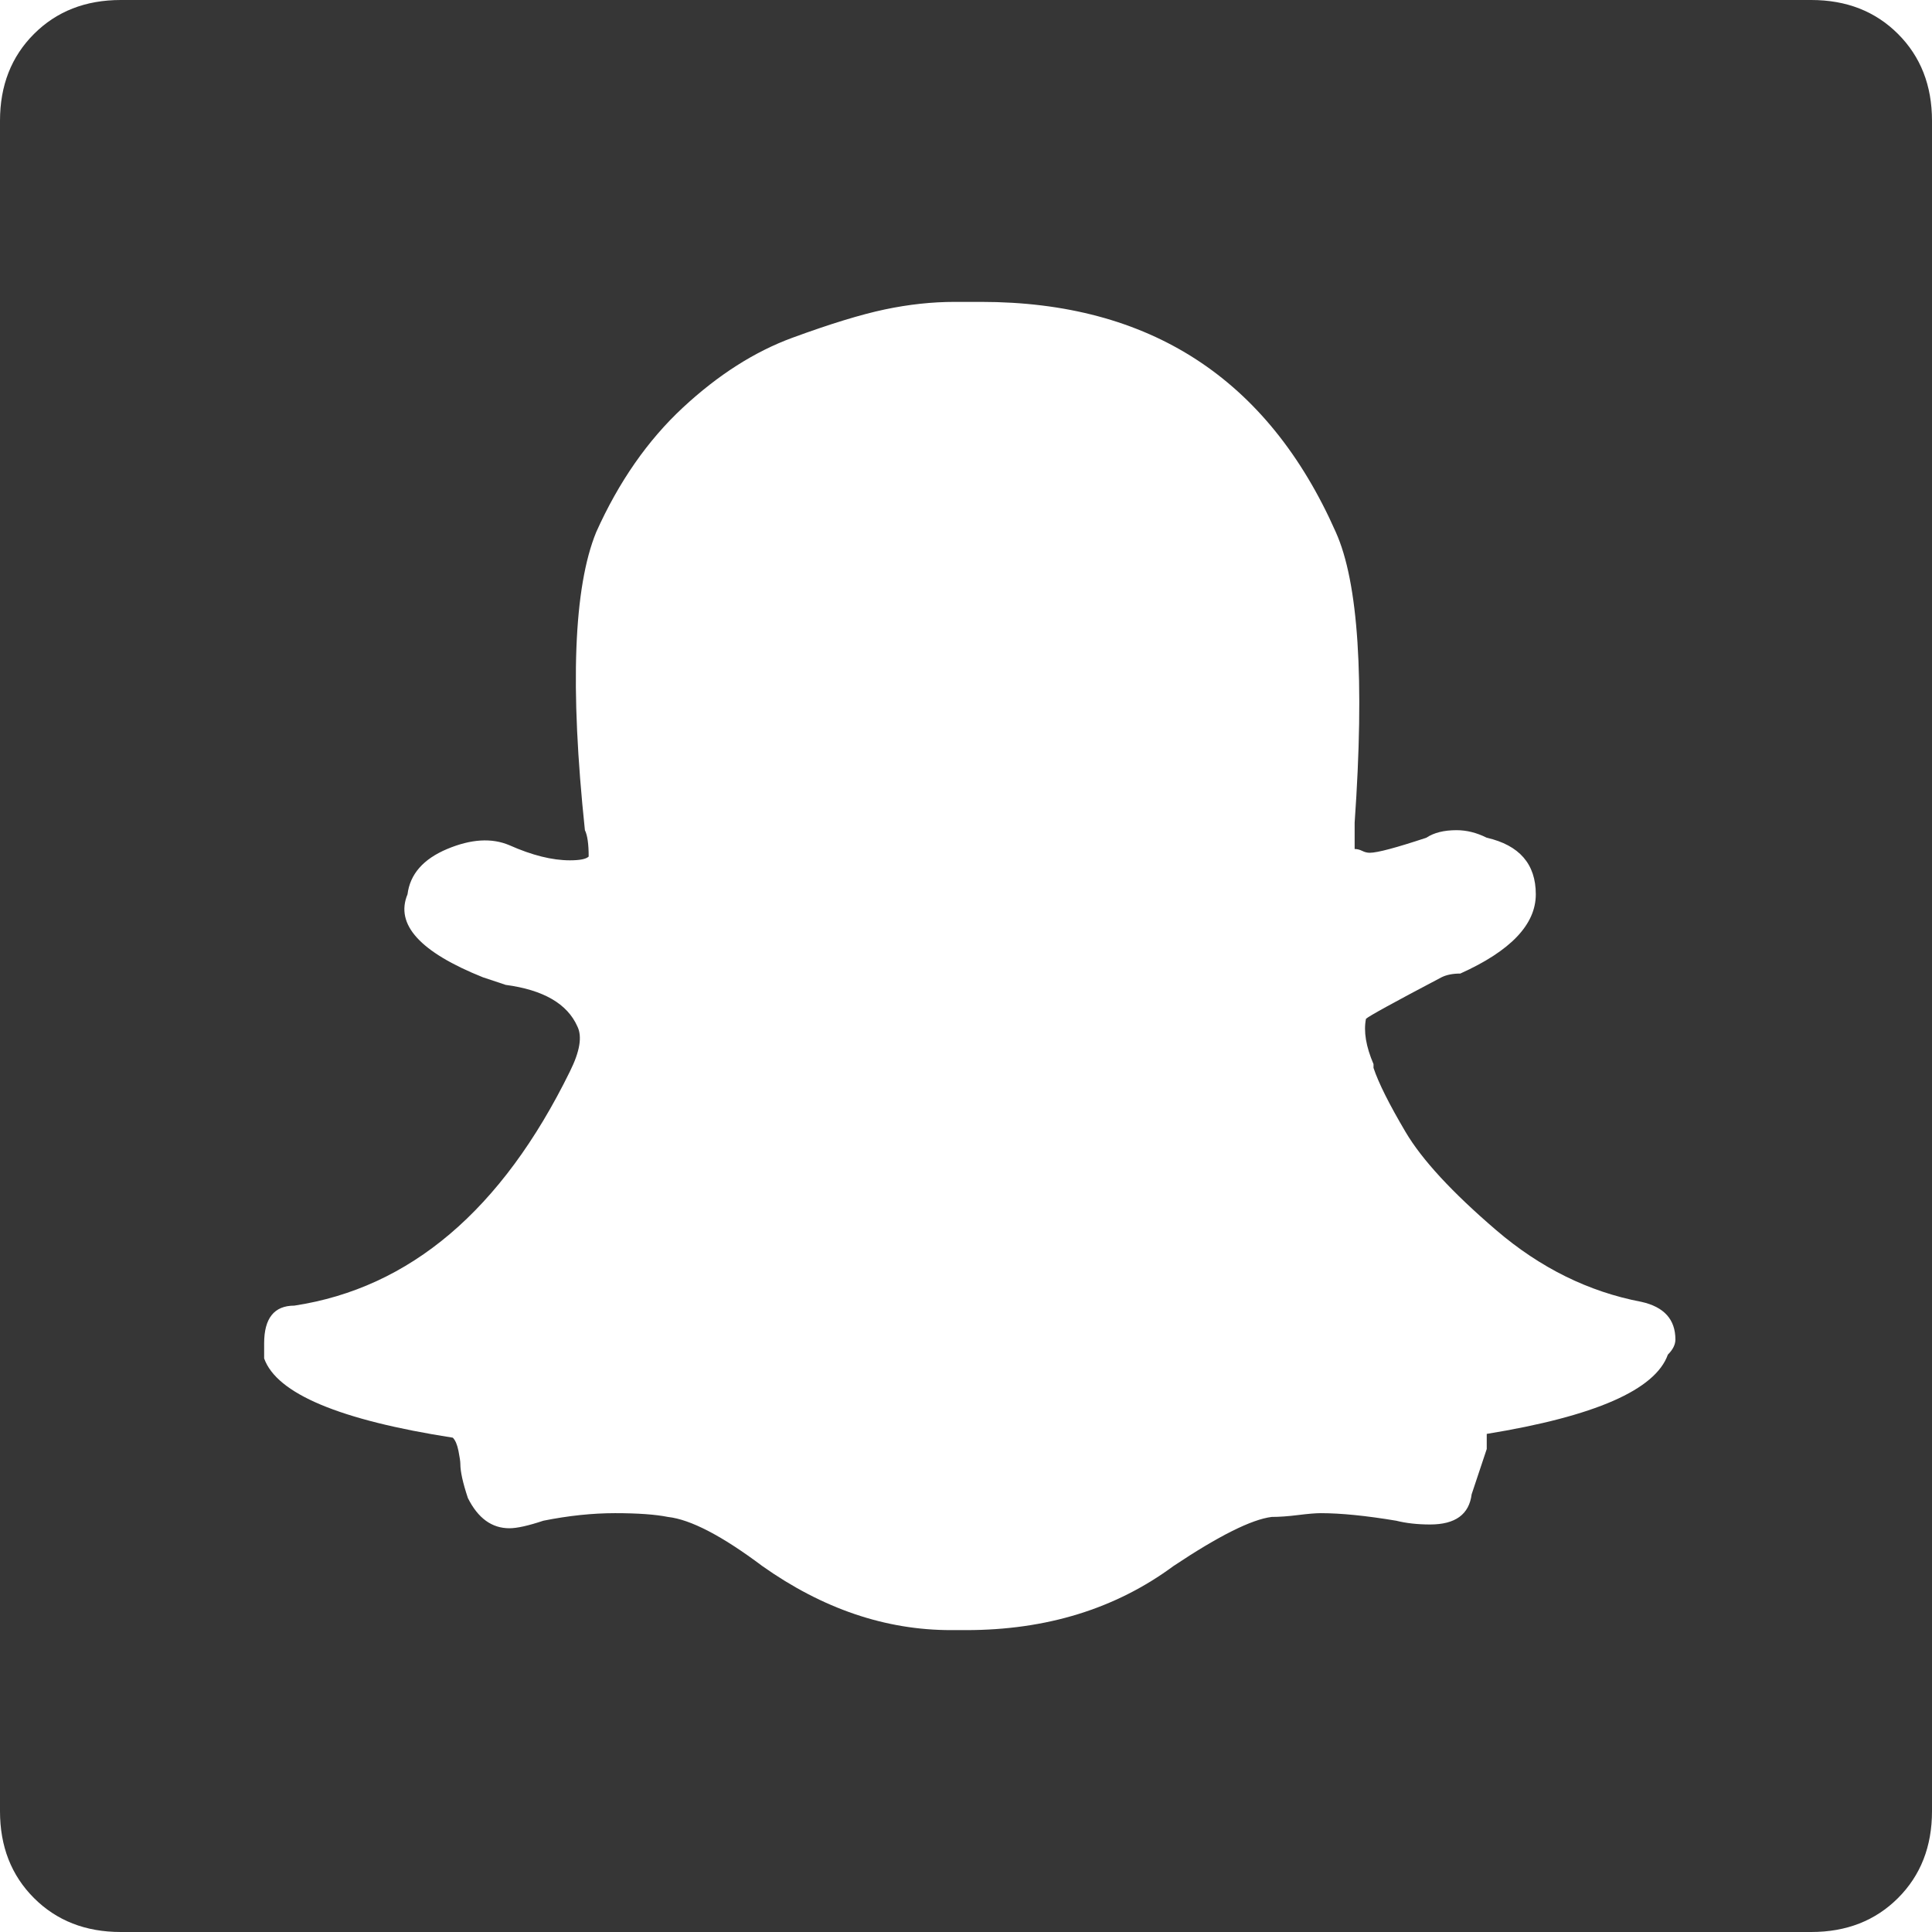 <?xml version="1.0" encoding="UTF-8"?>
<svg width="43px" height="43px" viewBox="0 0 43 43" version="1.1" xmlns="http://www.w3.org/2000/svg" xmlns:xlink="http://www.w3.org/1999/xlink">
    <!-- Generator: Sketch 48.2 (47327) - http://www.bohemiancoding.com/sketch -->
    <title>Page 1</title>
    <desc>Created with Sketch.</desc>
    <defs></defs>
    <g id="Settings-Copy" stroke="none" stroke-width="1" fill="none" fill-rule="evenodd" transform="translate(-89, -800)">
        <path d="M129.312,800 L91.688,800 C90.904,800 90.26,800.252 89.756,800.756 C89.252,801.26 89,801.904 89,802.688 L89,840.312 C89,841.096 89.252,841.74 89.756,842.244 C90.26,842.748 90.904,843 91.688,843 L129.312,843 C130.096,843 130.74,842.748 131.244,842.244 C131.748,841.74 132,841.096 132,840.312 L132,802.688 C132,801.904 131.748,801.26 131.244,800.756 C130.74,800.252 130.096,800 129.312,800 Z M126.121,830.15 C125.841,830.934 124.497,831.522 122.09,831.914 C122.09,831.97 122.09,832.082 122.09,832.25 L122.006,832.502 L121.754,833.258 C121.698,833.706 121.39,833.93 120.83,833.93 C120.55,833.93 120.298,833.902 120.074,833.846 C119.402,833.734 118.842,833.678 118.395,833.678 C118.283,833.678 118.115,833.692 117.891,833.72 C117.667,833.748 117.471,833.762 117.303,833.762 C116.855,833.818 116.127,834.182 115.119,834.854 C113.831,835.805 112.292,836.281 110.5,836.281 L110.332,836.281 L110.164,836.281 C108.708,836.281 107.309,835.805 105.965,834.854 C105.069,834.182 104.369,833.818 103.865,833.762 C103.585,833.706 103.193,833.678 102.689,833.678 C102.186,833.678 101.654,833.734 101.094,833.846 C100.758,833.958 100.506,834.014 100.338,834.014 C99.946,834.014 99.638,833.79 99.414,833.342 C99.302,833.006 99.246,832.754 99.246,832.586 C99.246,832.53 99.232,832.432 99.204,832.292 C99.176,832.152 99.134,832.054 99.078,831.998 C96.559,831.606 95.159,831.018 94.879,830.234 L94.879,829.898 C94.879,829.339 95.103,829.059 95.551,829.059 C98.126,828.667 100.17,826.931 101.682,823.852 C101.906,823.404 101.962,823.068 101.85,822.844 C101.626,822.34 101.094,822.032 100.254,821.92 C99.918,821.808 99.75,821.752 99.75,821.752 C98.35,821.192 97.79,820.576 98.07,819.904 C98.126,819.456 98.42,819.12 98.952,818.896 C99.484,818.673 99.946,818.645 100.338,818.812 C100.842,819.036 101.29,819.148 101.682,819.148 C101.906,819.148 102.046,819.12 102.102,819.064 C102.102,818.785 102.074,818.589 102.018,818.477 C101.682,815.285 101.766,813.074 102.27,811.842 C102.773,810.722 103.417,809.798 104.201,809.07 C104.985,808.342 105.797,807.825 106.637,807.517 C107.477,807.209 108.162,806.999 108.694,806.887 C109.226,806.775 109.744,806.719 110.248,806.719 L110.836,806.719 C114.587,806.719 117.219,808.426 118.73,811.842 C119.234,812.962 119.374,815.117 119.15,818.309 L119.15,818.896 C119.206,818.896 119.262,818.91 119.318,818.938 C119.374,818.966 119.43,818.98 119.486,818.98 C119.654,818.98 120.074,818.868 120.746,818.645 C120.914,818.533 121.138,818.477 121.418,818.477 C121.642,818.477 121.866,818.533 122.09,818.645 C122.818,818.812 123.182,819.232 123.182,819.904 C123.182,820.576 122.622,821.164 121.502,821.668 C121.334,821.668 121.194,821.696 121.082,821.752 C120.018,822.312 119.458,822.62 119.402,822.676 C119.346,822.956 119.402,823.292 119.57,823.684 L119.57,823.768 C119.682,824.104 119.92,824.579 120.284,825.195 C120.648,825.811 121.32,826.539 122.3,827.379 C123.28,828.219 124.357,828.751 125.533,828.975 C126.037,829.087 126.289,829.367 126.289,829.814 C126.289,829.926 126.233,830.038 126.121,830.15 Z" id="Page-1" fill="#363636"></path>
    </g>
</svg>